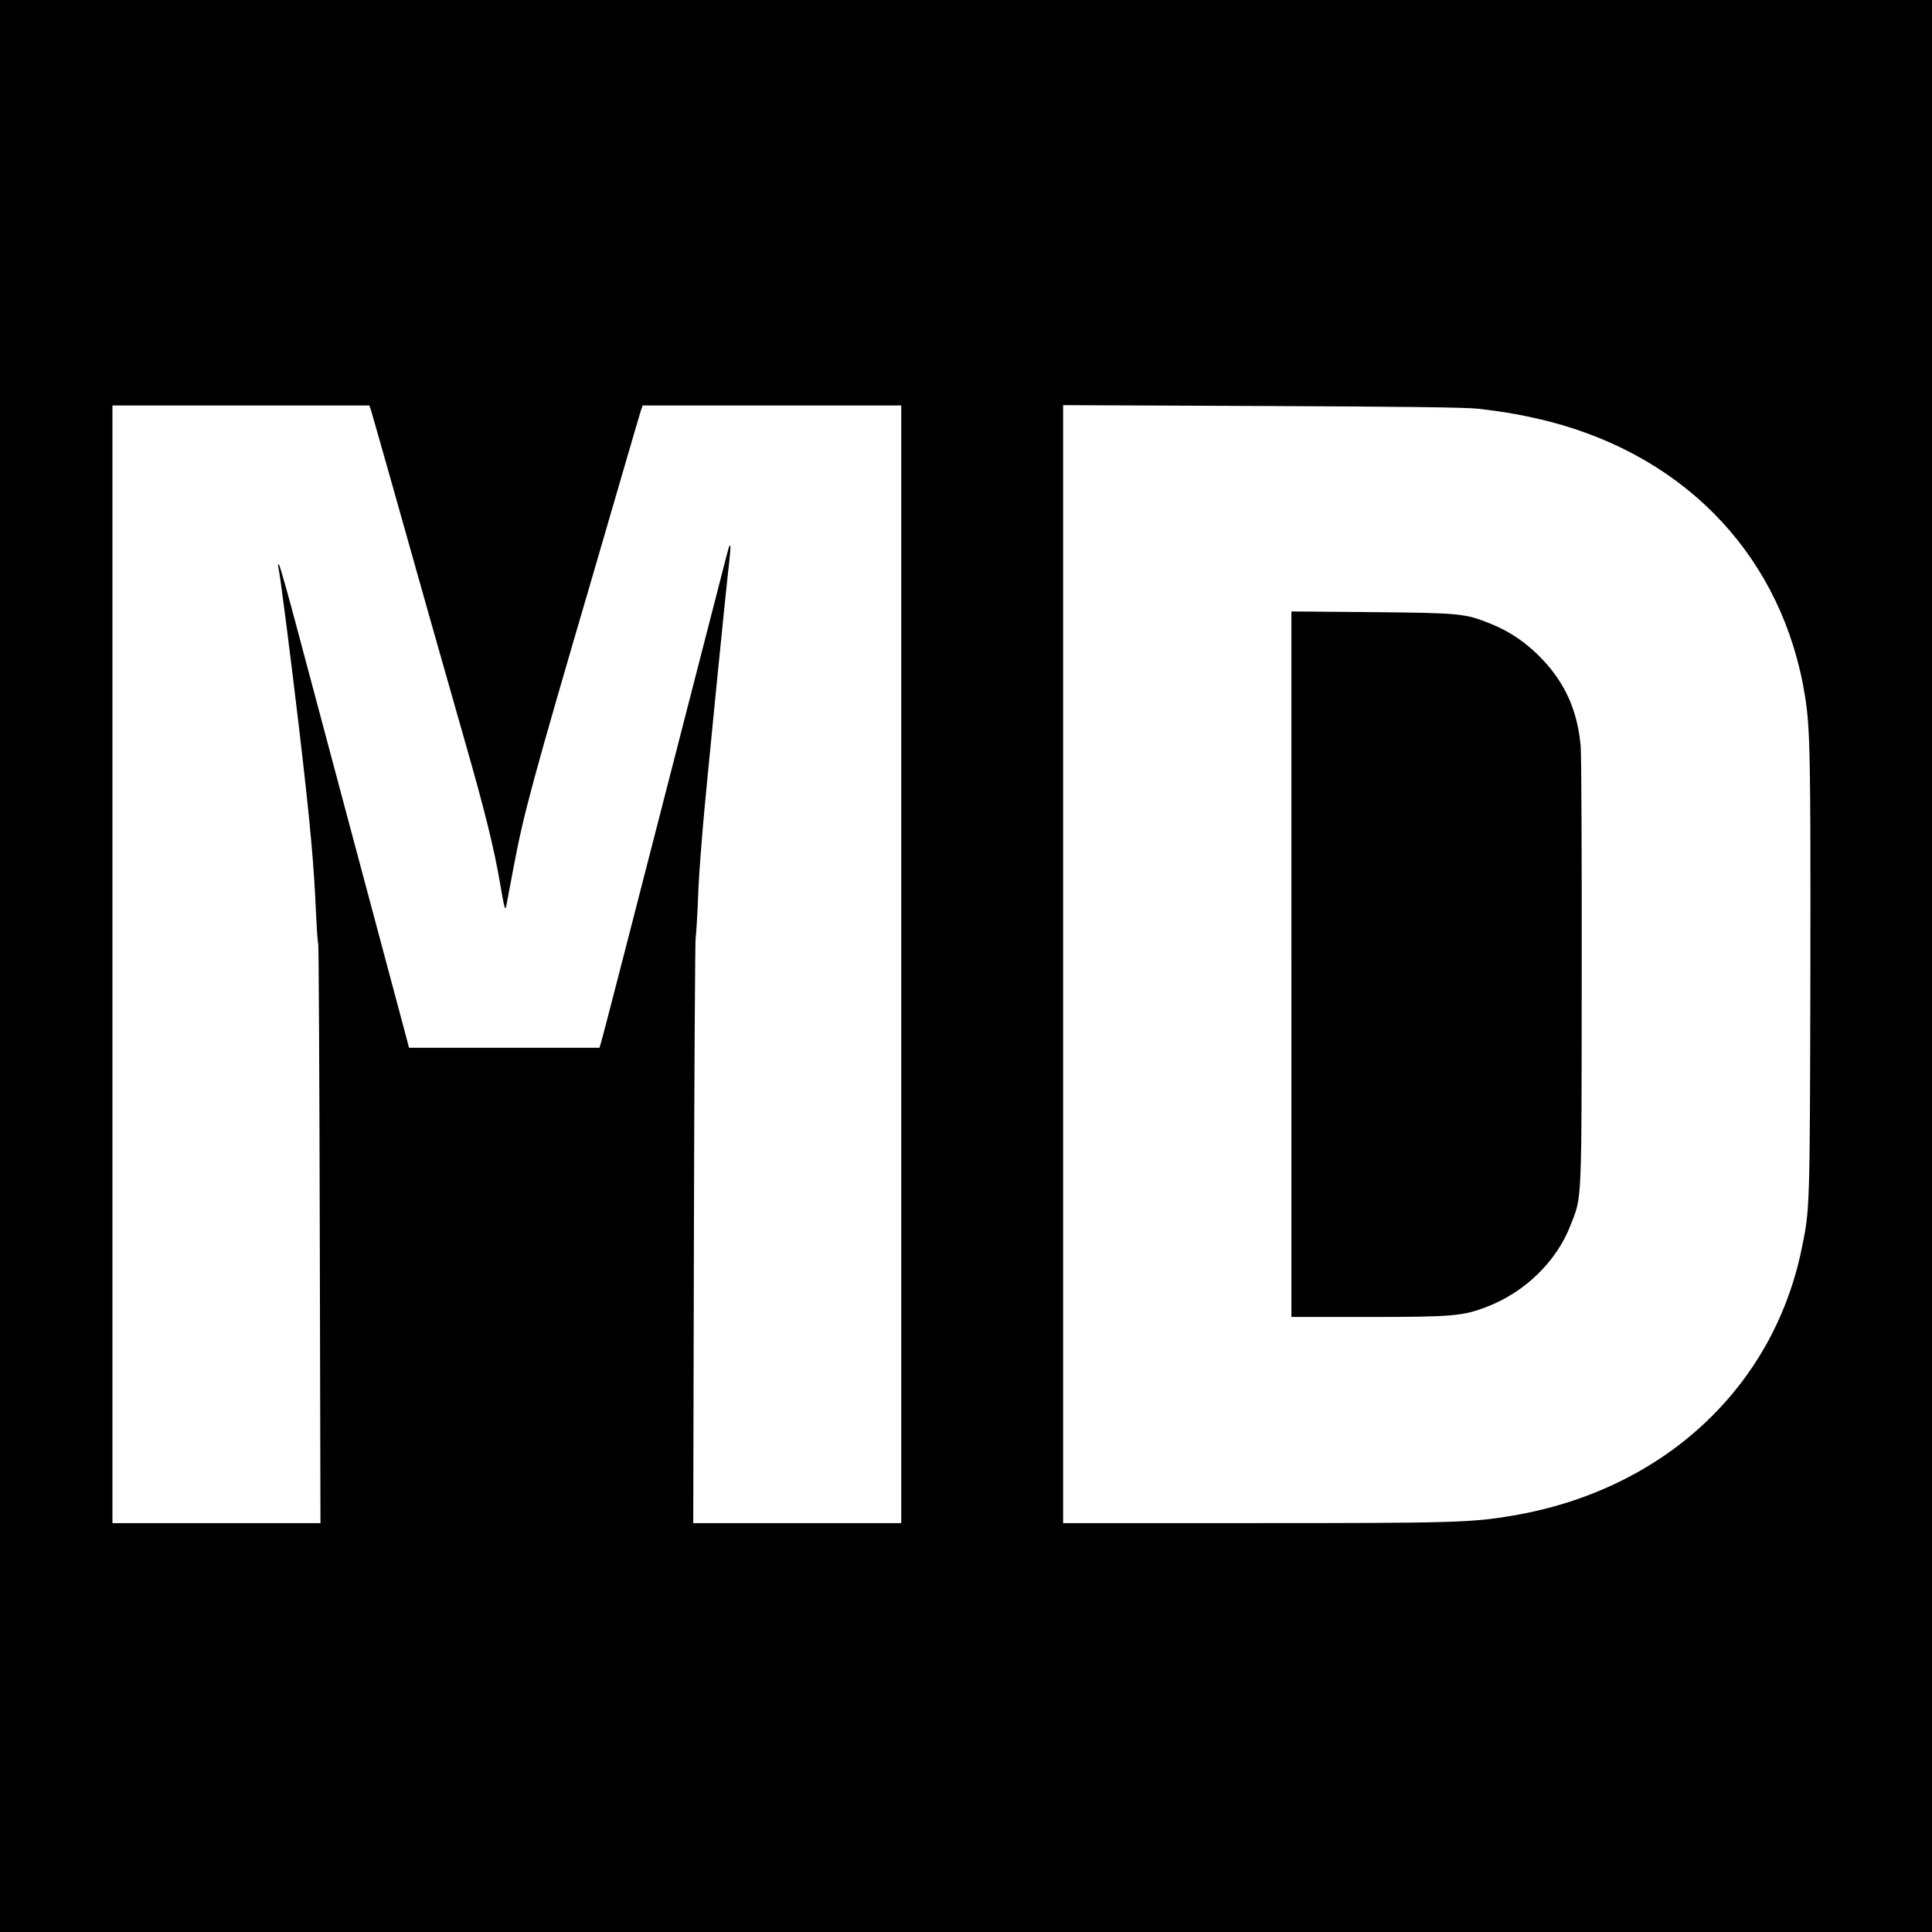 <?xml version="1.0" standalone="no"?>
<!DOCTYPE svg PUBLIC "-//W3C//DTD SVG 20010904//EN"
 "http://www.w3.org/TR/2001/REC-SVG-20010904/DTD/svg10.dtd">
<svg version="1.0" xmlns="http://www.w3.org/2000/svg"
 width="1134pt" height="1134pt" viewBox="0 0 1134 1134"
 preserveAspectRatio="xMidYMid meet">
<g transform="translate(0,1134) scale(0.1,-0.1)"
fill="#000000" stroke="none">
<path d="M0 5670 l0 -5670 5670 0 5670 0 0 5670 0 5670 -5670 0 -5670 0 0
-5670z m2179 3258 c10 -32 135 -474 346 -1223 59 -209 150 -528 202 -710 119
-415 174 -637 209 -845 25 -146 30 -160 36 -125 4 22 24 124 43 227 60 318
109 499 475 1748 22 74 89 306 150 515 61 209 115 395 121 413 l11 32 759 0
759 0 0 -3280 0 -3280 -611 0 -610 0 4 1703 c2 936 7 1716 10 1732 3 17 8 98
12 180 6 163 8 191 30 465 16 193 138 1423 156 1569 5 46 8 85 5 88 -5 6 -5 7
-66 -232 -28 -110 -87 -337 -130 -505 -77 -298 -128 -496 -405 -1575 -75 -291
-143 -554 -151 -582 l-15 -53 -559 0 -559 0 -10 38 c-248 926 -566 2118 -643
2407 -55 209 -105 385 -110 390 -6 6 -7 1 -4 -15 10 -40 73 -533 121 -940 66
-561 88 -805 100 -1095 4 -82 9 -161 13 -175 3 -14 7 -784 9 -1713 l4 -1687
-610 0 -611 0 0 3280 0 3280 754 0 754 0 11 -32z m6496 13 c167 -19 283 -41
422 -76 815 -212 1370 -809 1498 -1613 30 -188 33 -360 31 -1652 -3 -1364 -3
-1357 -51 -1590 -168 -817 -812 -1414 -1690 -1565 -246 -42 -342 -45 -1521
-45 l-1124 0 0 3281 0 3281 1168 -5 c802 -3 1198 -8 1267 -16z"/>
<path d="M7580 5681 l0 -2071 449 0 c495 0 558 5 699 60 224 86 410 268 491
480 67 172 64 105 65 1480 1 685 -2 1282 -6 1328 -18 207 -89 369 -226 513
-87 92 -185 160 -298 206 -155 63 -179 65 -701 70 l-473 4 0 -2070z"/>
</g>
</svg>
